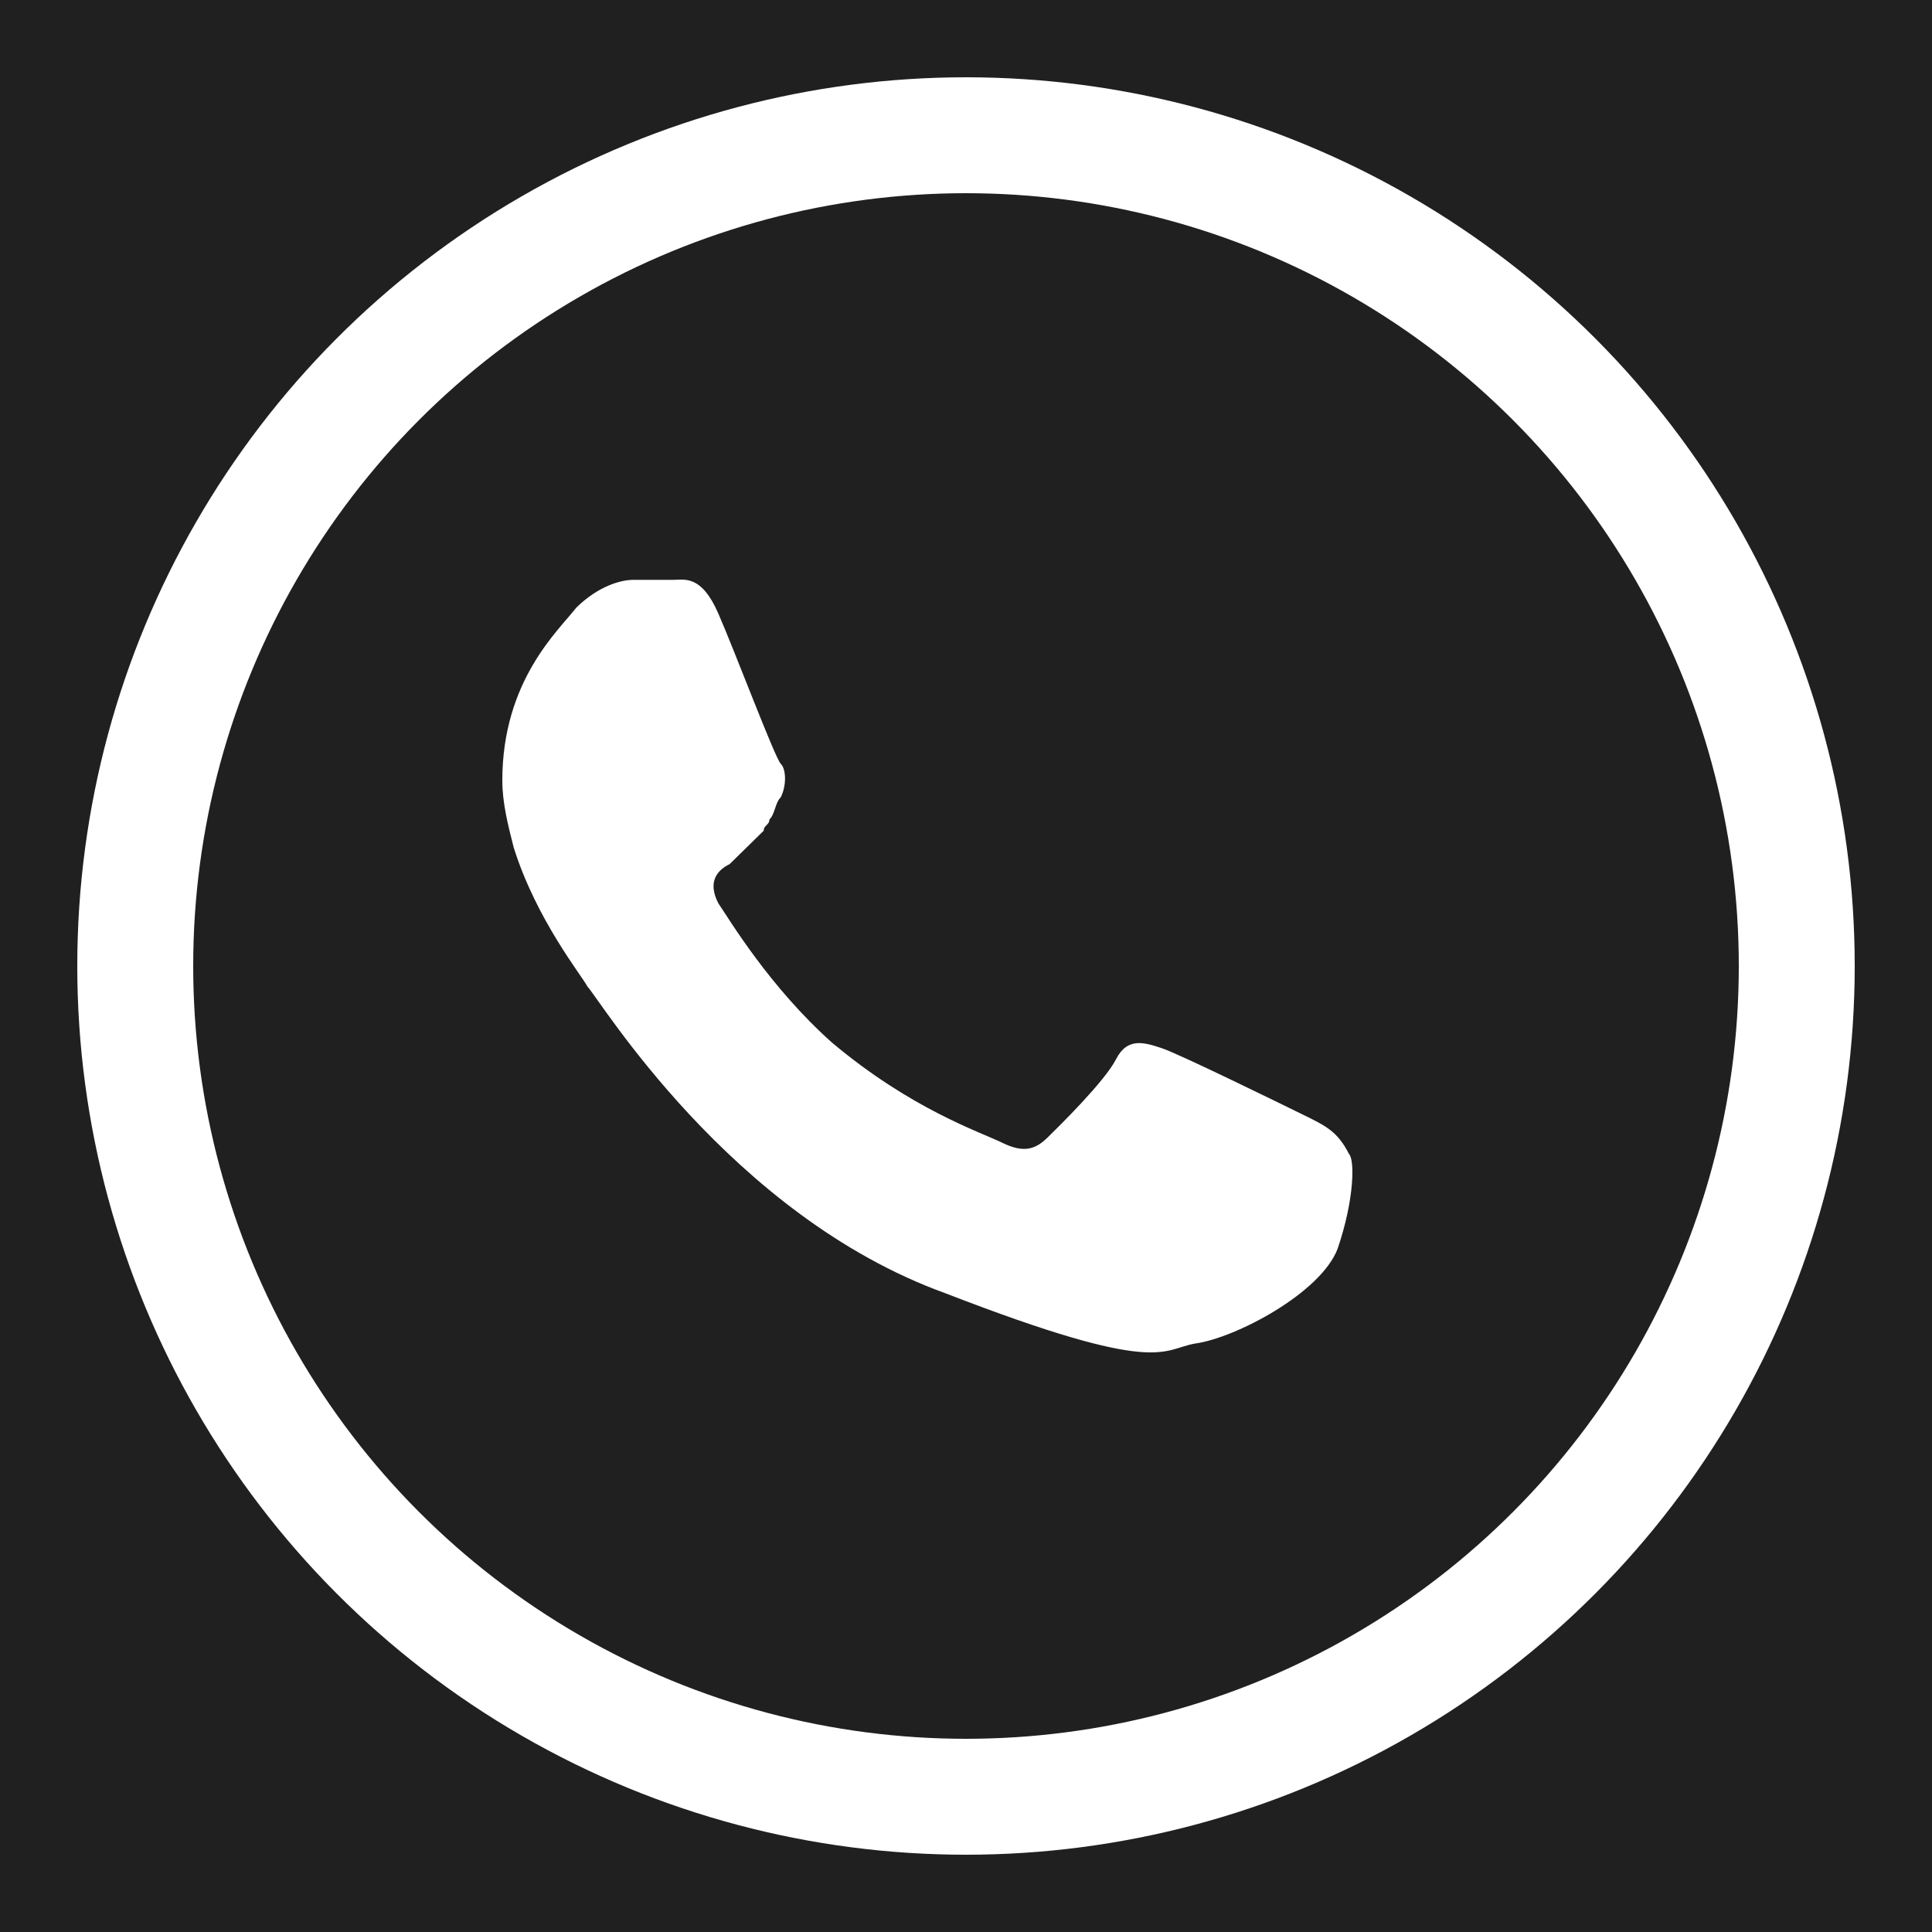 <svg width="50" height="50" viewBox="0 0 50 50" fill="none" xmlns="http://www.w3.org/2000/svg">
<rect width="50" height="50" fill="#202020"/>
<circle cx="25" cy="25" r="21.5" stroke="white" stroke-width="3"/>
<path fill-rule="evenodd" clip-rule="evenodd" d="M33.736 28.855C33.147 28.566 30.5 27.268 30.059 27.124C29.618 26.98 29.177 26.835 28.883 27.413C28.588 27.989 27.412 29.143 27.118 29.432C26.824 29.72 26.53 29.865 25.941 29.576C25.353 29.288 23.588 28.711 21.529 26.98C19.912 25.537 18.882 23.806 18.588 23.373C18.294 22.797 18.588 22.508 18.882 22.364C19.177 22.075 19.471 21.787 19.765 21.498C19.765 21.354 19.912 21.354 19.912 21.21C20.059 21.066 20.059 20.777 20.206 20.633C20.353 20.344 20.353 19.912 20.206 19.767C20.059 19.623 19.029 16.882 18.588 15.873C18.147 14.863 17.706 15.007 17.412 15.007C17.118 15.007 16.677 15.007 16.382 15.007C16.088 15.007 15.5 15.151 14.912 15.728C14.471 16.305 13 17.604 13 20.2C13 20.777 13.147 21.354 13.294 21.931C13.882 23.806 15.059 25.249 15.206 25.537C15.5 25.826 18.882 31.451 24.471 33.471C30.059 35.635 30.059 34.913 30.941 34.769C31.971 34.625 34.177 33.471 34.618 32.317C35.059 31.019 35.059 30.009 34.912 29.865C34.618 29.288 34.324 29.143 33.736 28.855Z" fill="white"/>
</svg>
